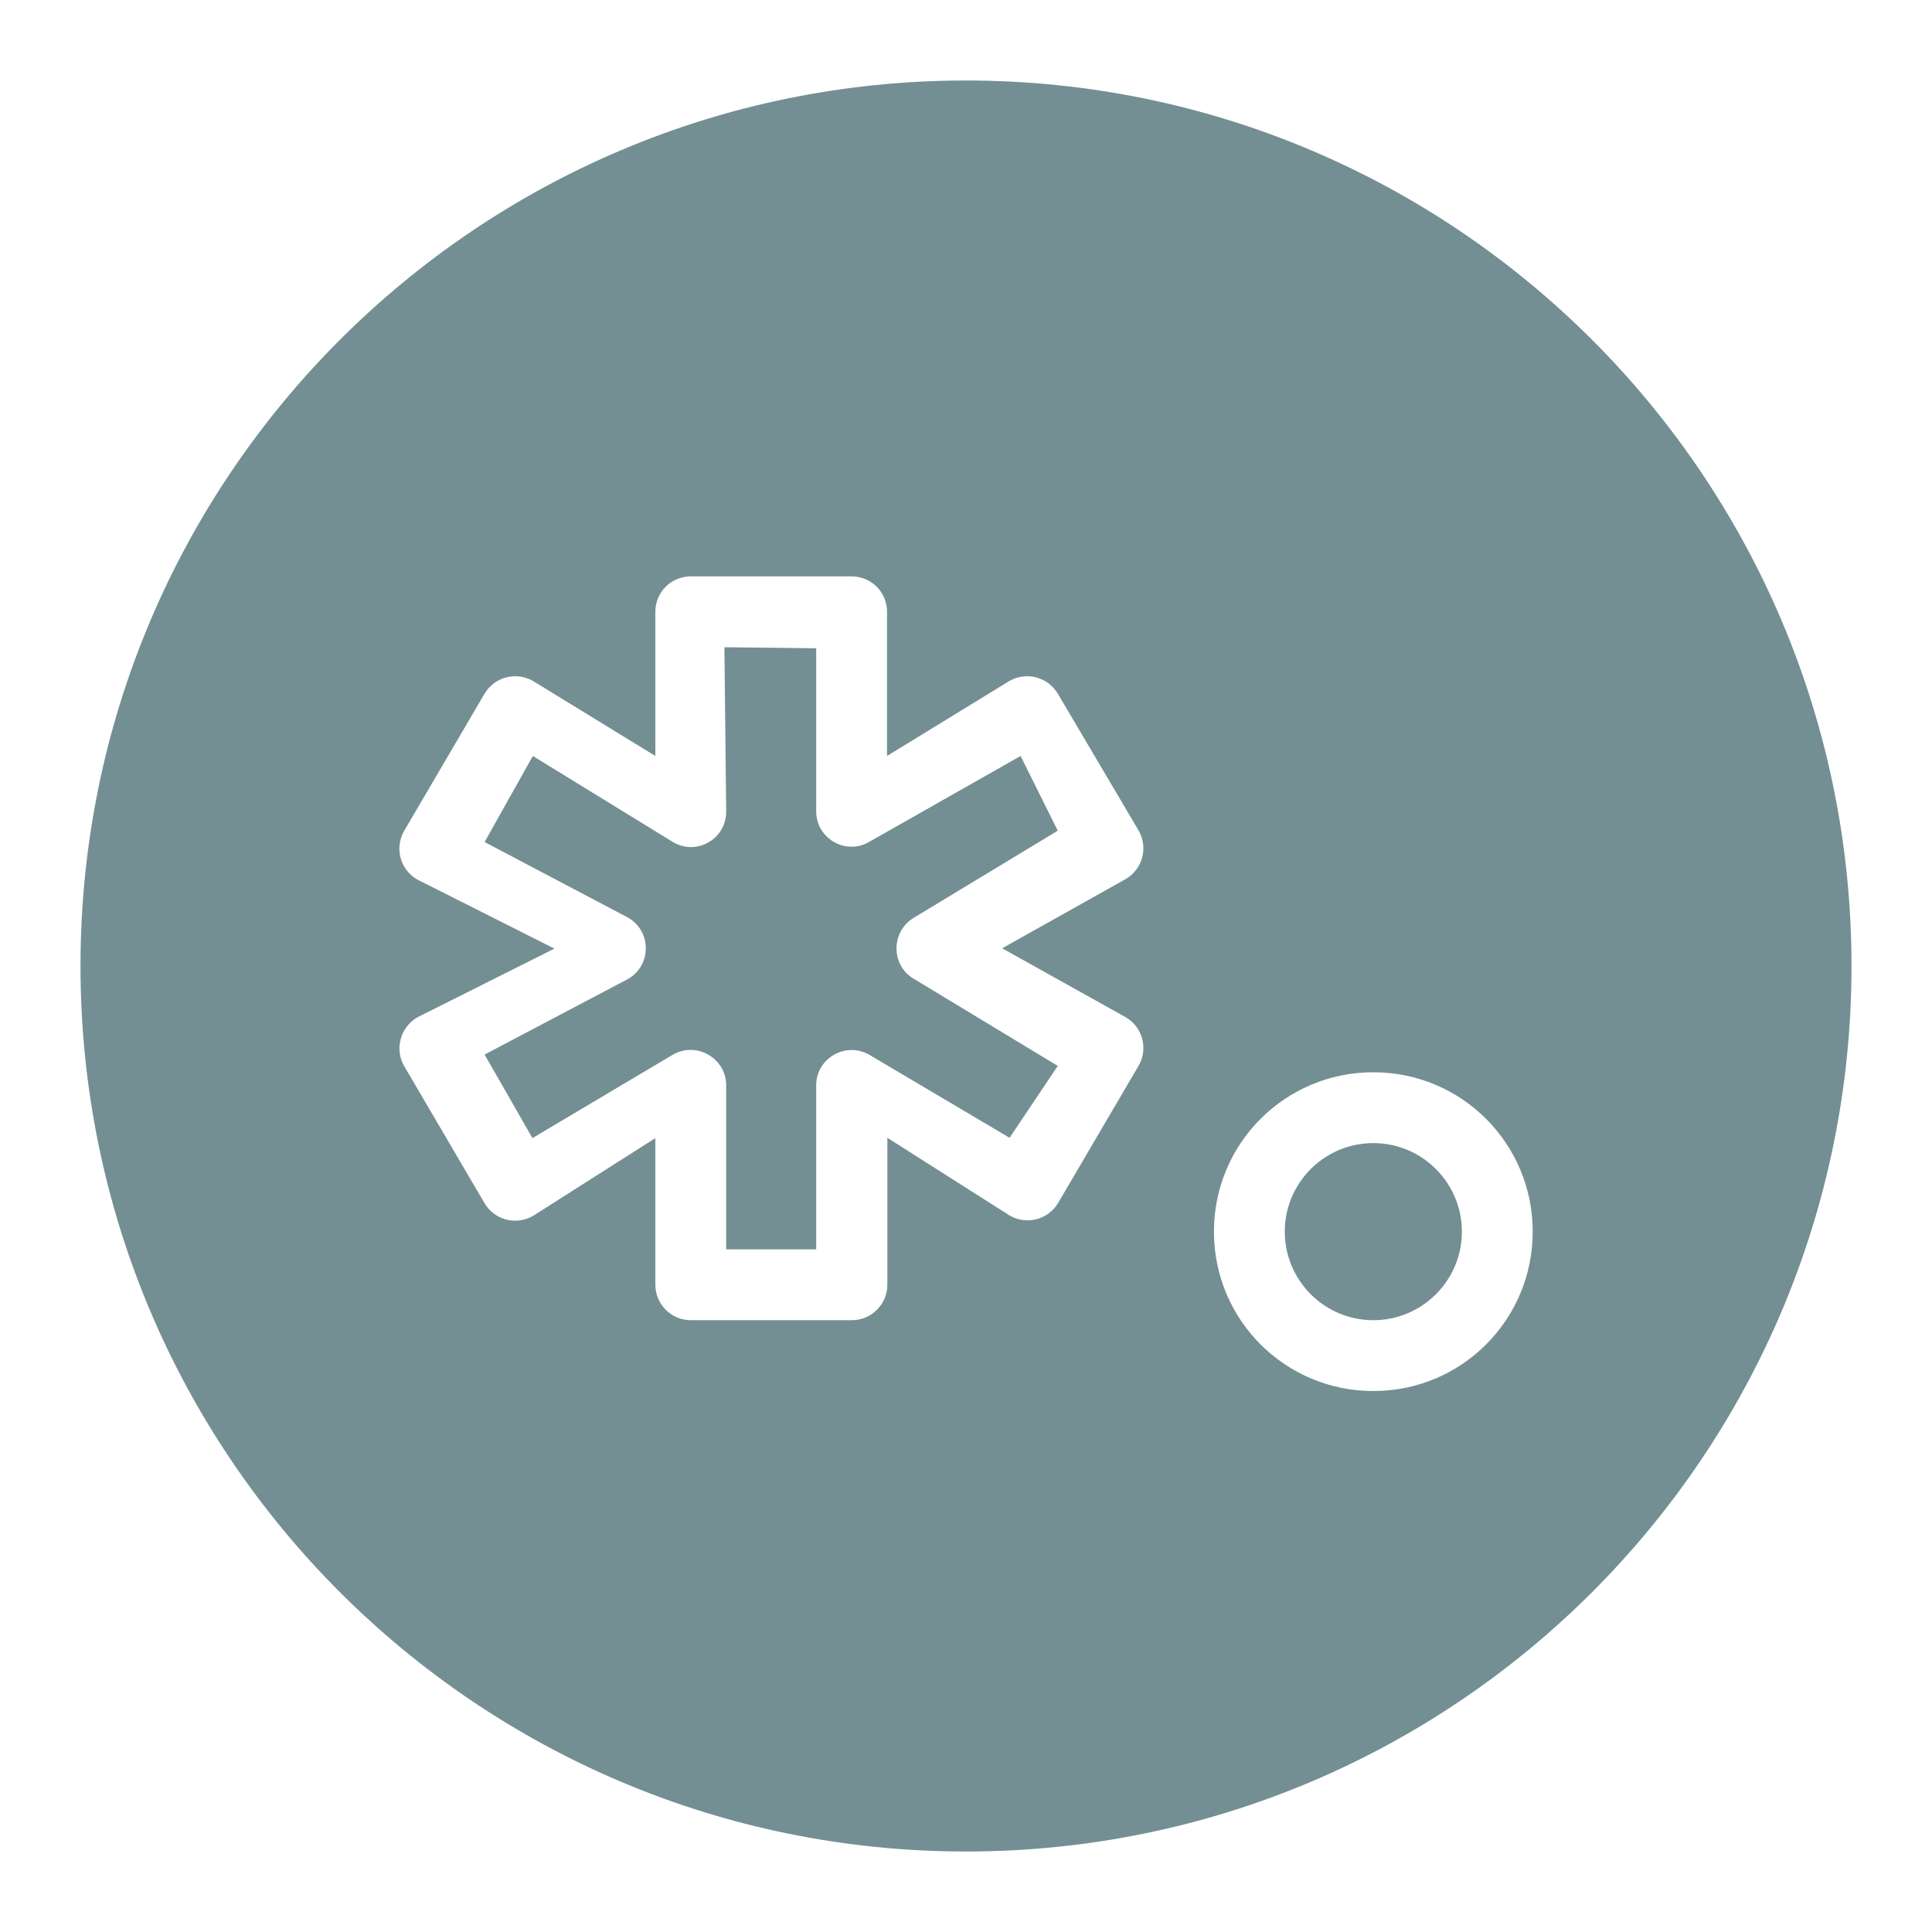 <svg width="24" height="24" viewBox="0 0 24 24" fill="none" xmlns="http://www.w3.org/2000/svg">
<path fill-rule="evenodd" clip-rule="evenodd" d="M23 12C23 18.075 18.075 23 12 23C5.925 23 1 18.075 1 12C1 5.925 5.925 1 12 1C18.075 1 23 5.925 23 12ZM12.541 8.458C12.752 8.339 13.016 8.41 13.14 8.616L14.143 10.315C14.266 10.526 14.196 10.799 13.98 10.922L12.449 11.78L13.98 12.634C14.196 12.757 14.266 13.03 14.143 13.241L13.144 14.944C13.021 15.15 12.757 15.221 12.546 15.102L11.023 14.134V15.96C11.023 16.202 10.825 16.4 10.583 16.4H8.581C8.339 16.4 8.141 16.202 8.141 15.96V14.138L6.619 15.106C6.408 15.225 6.144 15.155 6.02 14.948L5.022 13.245C4.898 13.034 4.973 12.761 5.184 12.638L6.887 11.784L5.184 10.926C4.969 10.803 4.898 10.53 5.022 10.319L6.02 8.616C6.144 8.41 6.408 8.339 6.619 8.458L8.141 9.391V7.6C8.141 7.354 8.339 7.16 8.581 7.16H10.579C10.821 7.16 11.019 7.354 11.019 7.6V9.391L12.541 8.458ZM11.358 12.163C11.063 11.996 11.063 11.569 11.358 11.397L13.14 10.319L12.678 9.391L10.794 10.46C10.504 10.627 10.139 10.416 10.139 10.077V8.053L8.999 8.04L9.021 10.082C9.021 10.42 8.66 10.632 8.366 10.464L6.619 9.391L6.02 10.46L7.798 11.397C8.097 11.564 8.097 11.996 7.798 12.163L6.02 13.1L6.614 14.138L8.361 13.1C8.656 12.933 9.021 13.148 9.021 13.483V15.52H10.139V13.483C10.139 13.148 10.5 12.937 10.794 13.1L12.541 14.134L13.14 13.241L11.358 12.163ZM17.06 13.32C18.156 13.32 19.04 14.204 19.04 15.3C19.04 16.396 18.156 17.28 17.06 17.28C15.964 17.28 15.08 16.396 15.08 15.3C15.08 14.204 15.964 13.32 17.06 13.32ZM17.06 14.2C16.453 14.2 15.96 14.693 15.96 15.3C15.96 15.907 16.453 16.4 17.06 16.4C17.667 16.4 18.16 15.907 18.16 15.3C18.16 14.693 17.667 14.2 17.06 14.2Z" fill="#738F93"/>
</svg>
